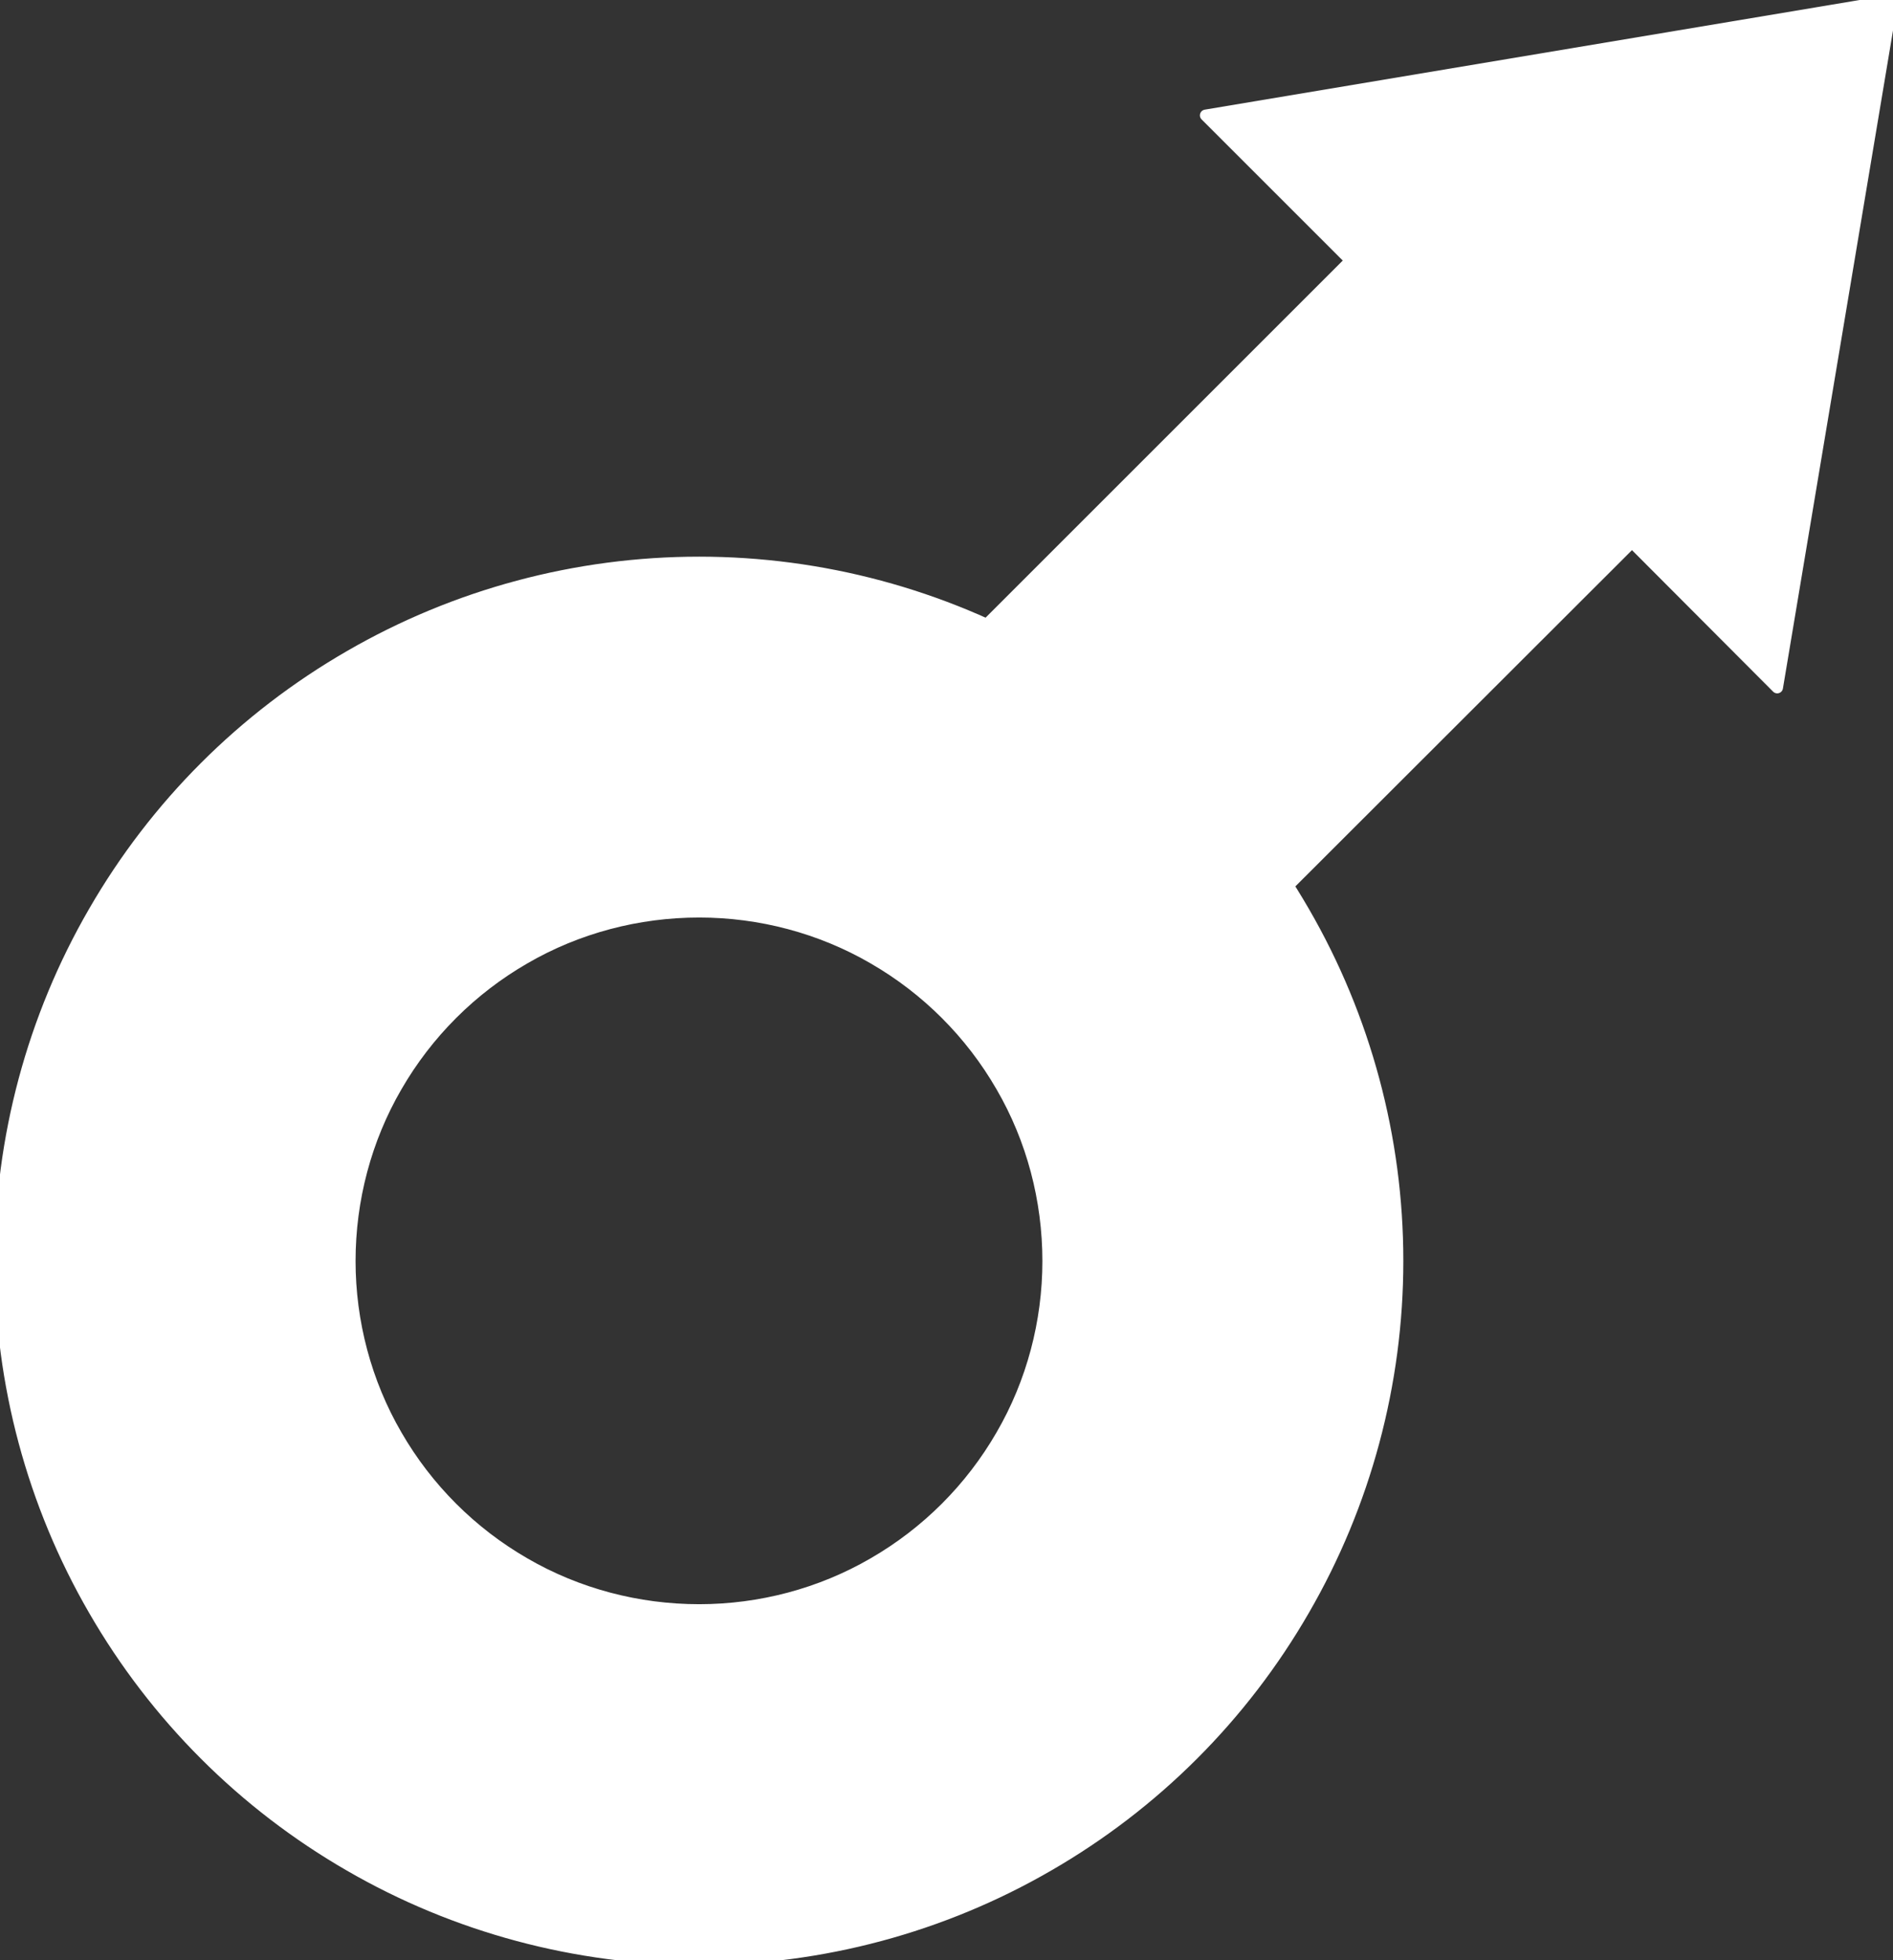 <?xml version="1.0" encoding="UTF-8"?>
<!DOCTYPE svg PUBLIC "-//W3C//DTD SVG 1.1//EN" "http://www.w3.org/Graphics/SVG/1.1/DTD/svg11.dtd">
<svg version="1.2" viewBox="10399 8945 4627 4792" preserveAspectRatio="xMidYMid" fill-rule="evenodd" stroke-width="28.222" stroke-linejoin="round" xmlns="http://www.w3.org/2000/svg" xmlns:ooo="http://xml.openoffice.org/svg/export" xmlns:xlink="http://www.w3.org/1999/xlink" xmlns:presentation="http://sun.com/xmlns/staroffice/presentation" xmlns:smil="http://www.w3.org/2001/SMIL20/" xmlns:anim="urn:oasis:names:tc:opendocument:xmlns:animation:1.0" xml:space="preserve">
 <rect x="10399" y="8945" width="4627" height="4792" fill="#333333" stroke="none"/>
 <defs class="EmbeddedBulletChars">
  <g id="bullet-char-template-57356" transform="scale(0,-0)">
   <path d="M 580,1141 L 1163,571 580,0 -4,571 580,1141 Z"/>
  </g>
  <g id="bullet-char-template-57354" transform="scale(0,-0)">
   <path d="M 8,1128 L 1137,1128 1137,0 8,0 8,1128 Z"/>
  </g>
  <g id="bullet-char-template-10146" transform="scale(0,-0)">
   <path d="M 174,0 L 602,739 174,1481 1456,739 174,0 Z M 1358,739 L 309,1346 659,739 1358,739 Z"/>
  </g>
  <g id="bullet-char-template-10132" transform="scale(0,-0)">
   <path d="M 2015,739 L 1276,0 717,0 1260,543 174,543 174,936 1260,936 717,1481 1274,1481 2015,739 Z"/>
  </g>
  <g id="bullet-char-template-10007" transform="scale(0,-0)">
   <path d="M 0,-2 C -7,14 -16,27 -25,37 L 356,567 C 262,823 215,952 215,954 215,979 228,992 255,992 264,992 276,990 289,987 310,991 331,999 354,1012 L 381,999 492,748 772,1049 836,1024 860,1049 C 881,1039 901,1025 922,1006 886,937 835,863 770,784 769,783 710,716 594,584 L 774,223 C 774,196 753,168 711,139 L 727,119 C 717,90 699,76 672,76 641,76 570,178 457,381 L 164,-76 C 142,-110 111,-127 72,-127 30,-127 9,-110 8,-76 1,-67 -2,-52 -2,-32 -2,-23 -1,-13 0,-2 Z"/>
  </g>
  <g id="bullet-char-template-10004" transform="scale(0,-0)">
   <path d="M 285,-33 C 182,-33 111,30 74,156 52,228 41,333 41,471 41,549 55,616 82,672 116,743 169,778 240,778 293,778 328,747 346,684 L 369,508 C 377,444 397,411 428,410 L 1163,1116 C 1174,1127 1196,1133 1229,1133 1271,1133 1292,1118 1292,1087 L 1292,965 C 1292,929 1282,901 1262,881 L 442,47 C 390,-6 338,-33 285,-33 Z"/>
  </g>
  <g id="bullet-char-template-9679" transform="scale(0,-0)">
   <path d="M 813,0 C 632,0 489,54 383,161 276,268 223,411 223,592 223,773 276,916 383,1023 489,1130 632,1184 813,1184 992,1184 1136,1130 1245,1023 1353,916 1407,772 1407,592 1407,412 1353,268 1245,161 1136,54 992,0 813,0 Z"/>
  </g>
  <g id="bullet-char-template-8226" transform="scale(0,-0)">
   <path d="M 346,457 C 273,457 209,483 155,535 101,586 74,649 74,723 74,796 101,859 155,911 209,963 273,989 346,989 419,989 480,963 531,910 582,859 608,796 608,723 608,648 583,586 532,535 482,483 420,457 346,457 Z"/>
  </g>
  <g id="bullet-char-template-8211" transform="scale(0,-0)">
   <path d="M -4,459 L 1135,459 1135,606 -4,606 -4,459 Z"/>
  </g>
  <g id="bullet-char-template-61548" transform="scale(0,-0)">
   <path d="M 173,740 C 173,903 231,1043 346,1159 462,1274 601,1332 765,1332 928,1332 1067,1274 1183,1159 1299,1043 1357,903 1357,740 1357,577 1299,437 1183,322 1067,206 928,148 765,148 601,148 462,206 346,322 231,437 173,577 173,740 Z"/>
  </g>
 </defs>
 <g ooo:name="page2" class="Page">
  <g class="Group">
   <g class="com.sun.star.drawing.CustomShape">
    <g id="id3">
     <rect class="BoundingBox" stroke="none" fill="none" x="10399" y="10319" width="3418" height="3418"/>
     <path fill="rgb(255,255,255)" stroke="none" d="M 13815,12028 C 13815,12327 13736,12622 13586,12881 13436,13141 13221,13356 12961,13506 12702,13656 12407,13735 12108,13735 11808,13735 11513,13656 11254,13506 10994,13356 10779,13141 10629,12881 10479,12622 10400,12327 10400,12028 10400,11728 10479,11433 10629,11174 10779,10914 10994,10699 11254,10549 11513,10399 11808,10320 12108,10320 12407,10320 12702,10399 12961,10549 13221,10699 13436,10914 13586,11174 13736,11433 13815,11728 13815,12027 L 13815,12028 Z M 12961,12028 C 12961,12177 12922,12325 12847,12454 12772,12584 12664,12692 12534,12767 12405,12842 12257,12881 12108,12881 11958,12881 11810,12842 11681,12767 11551,12692 11443,12584 11368,12454 11293,12325 11254,12177 11254,12028 11254,11878 11293,11730 11368,11601 11443,11471 11551,11363 11681,11288 11810,11213 11958,11174 12108,11174 12257,11174 12405,11213 12534,11288 12664,11363 12772,11471 12847,11601 12922,11730 12961,11878 12961,12028 L 12961,12028 Z"/>
     <path fill="none" stroke="rgb(255,255,255)" d="M 13815,12028 C 13815,12327 13736,12622 13586,12881 13436,13141 13221,13356 12961,13506 12702,13656 12407,13735 12108,13735 11808,13735 11513,13656 11254,13506 10994,13356 10779,13141 10629,12881 10479,12622 10400,12327 10400,12028 10400,11728 10479,11433 10629,11174 10779,10914 10994,10699 11254,10549 11513,10399 11808,10320 12108,10320 12407,10320 12702,10399 12961,10549 13221,10699 13436,10914 13586,11174 13736,11433 13815,11728 13815,12027 L 13815,12028 Z"/>
     <path fill="none" stroke="rgb(255,255,255)" d="M 12961,12028 C 12961,12177 12922,12325 12847,12454 12772,12584 12664,12692 12534,12767 12405,12842 12257,12881 12108,12881 11958,12881 11810,12842 11681,12767 11551,12692 11443,12584 11368,12454 11293,12325 11254,12177 11254,12028 11254,11878 11293,11730 11368,11601 11443,11471 11551,11363 11681,11288 11810,11213 11958,11174 12108,11174 12257,11174 12405,11213 12534,11288 12664,11363 12772,11471 12847,11601 12922,11730 12961,11878 12961,12028 Z"/>
    </g>
   </g>
   <g class="com.sun.star.drawing.CustomShape">
    <g id="id4">
     <rect class="BoundingBox" stroke="none" fill="none" x="12528" y="8945" width="2498" height="2498"/>
     <path fill="rgb(255,255,255)" stroke="none" d="M 12529,10754 L 13701,9582 13346,9227 15024,8946 14743,10626 14388,10270 13216,11441 12529,10754 Z"/>
     <path fill="none" stroke="rgb(255,255,255)" d="M 12529,10754 L 13701,9582 13346,9227 15024,8946 14743,10626 14388,10270 13216,11441 12529,10754 Z"/>
    </g>
   </g>
  </g>
 </g>
</svg>